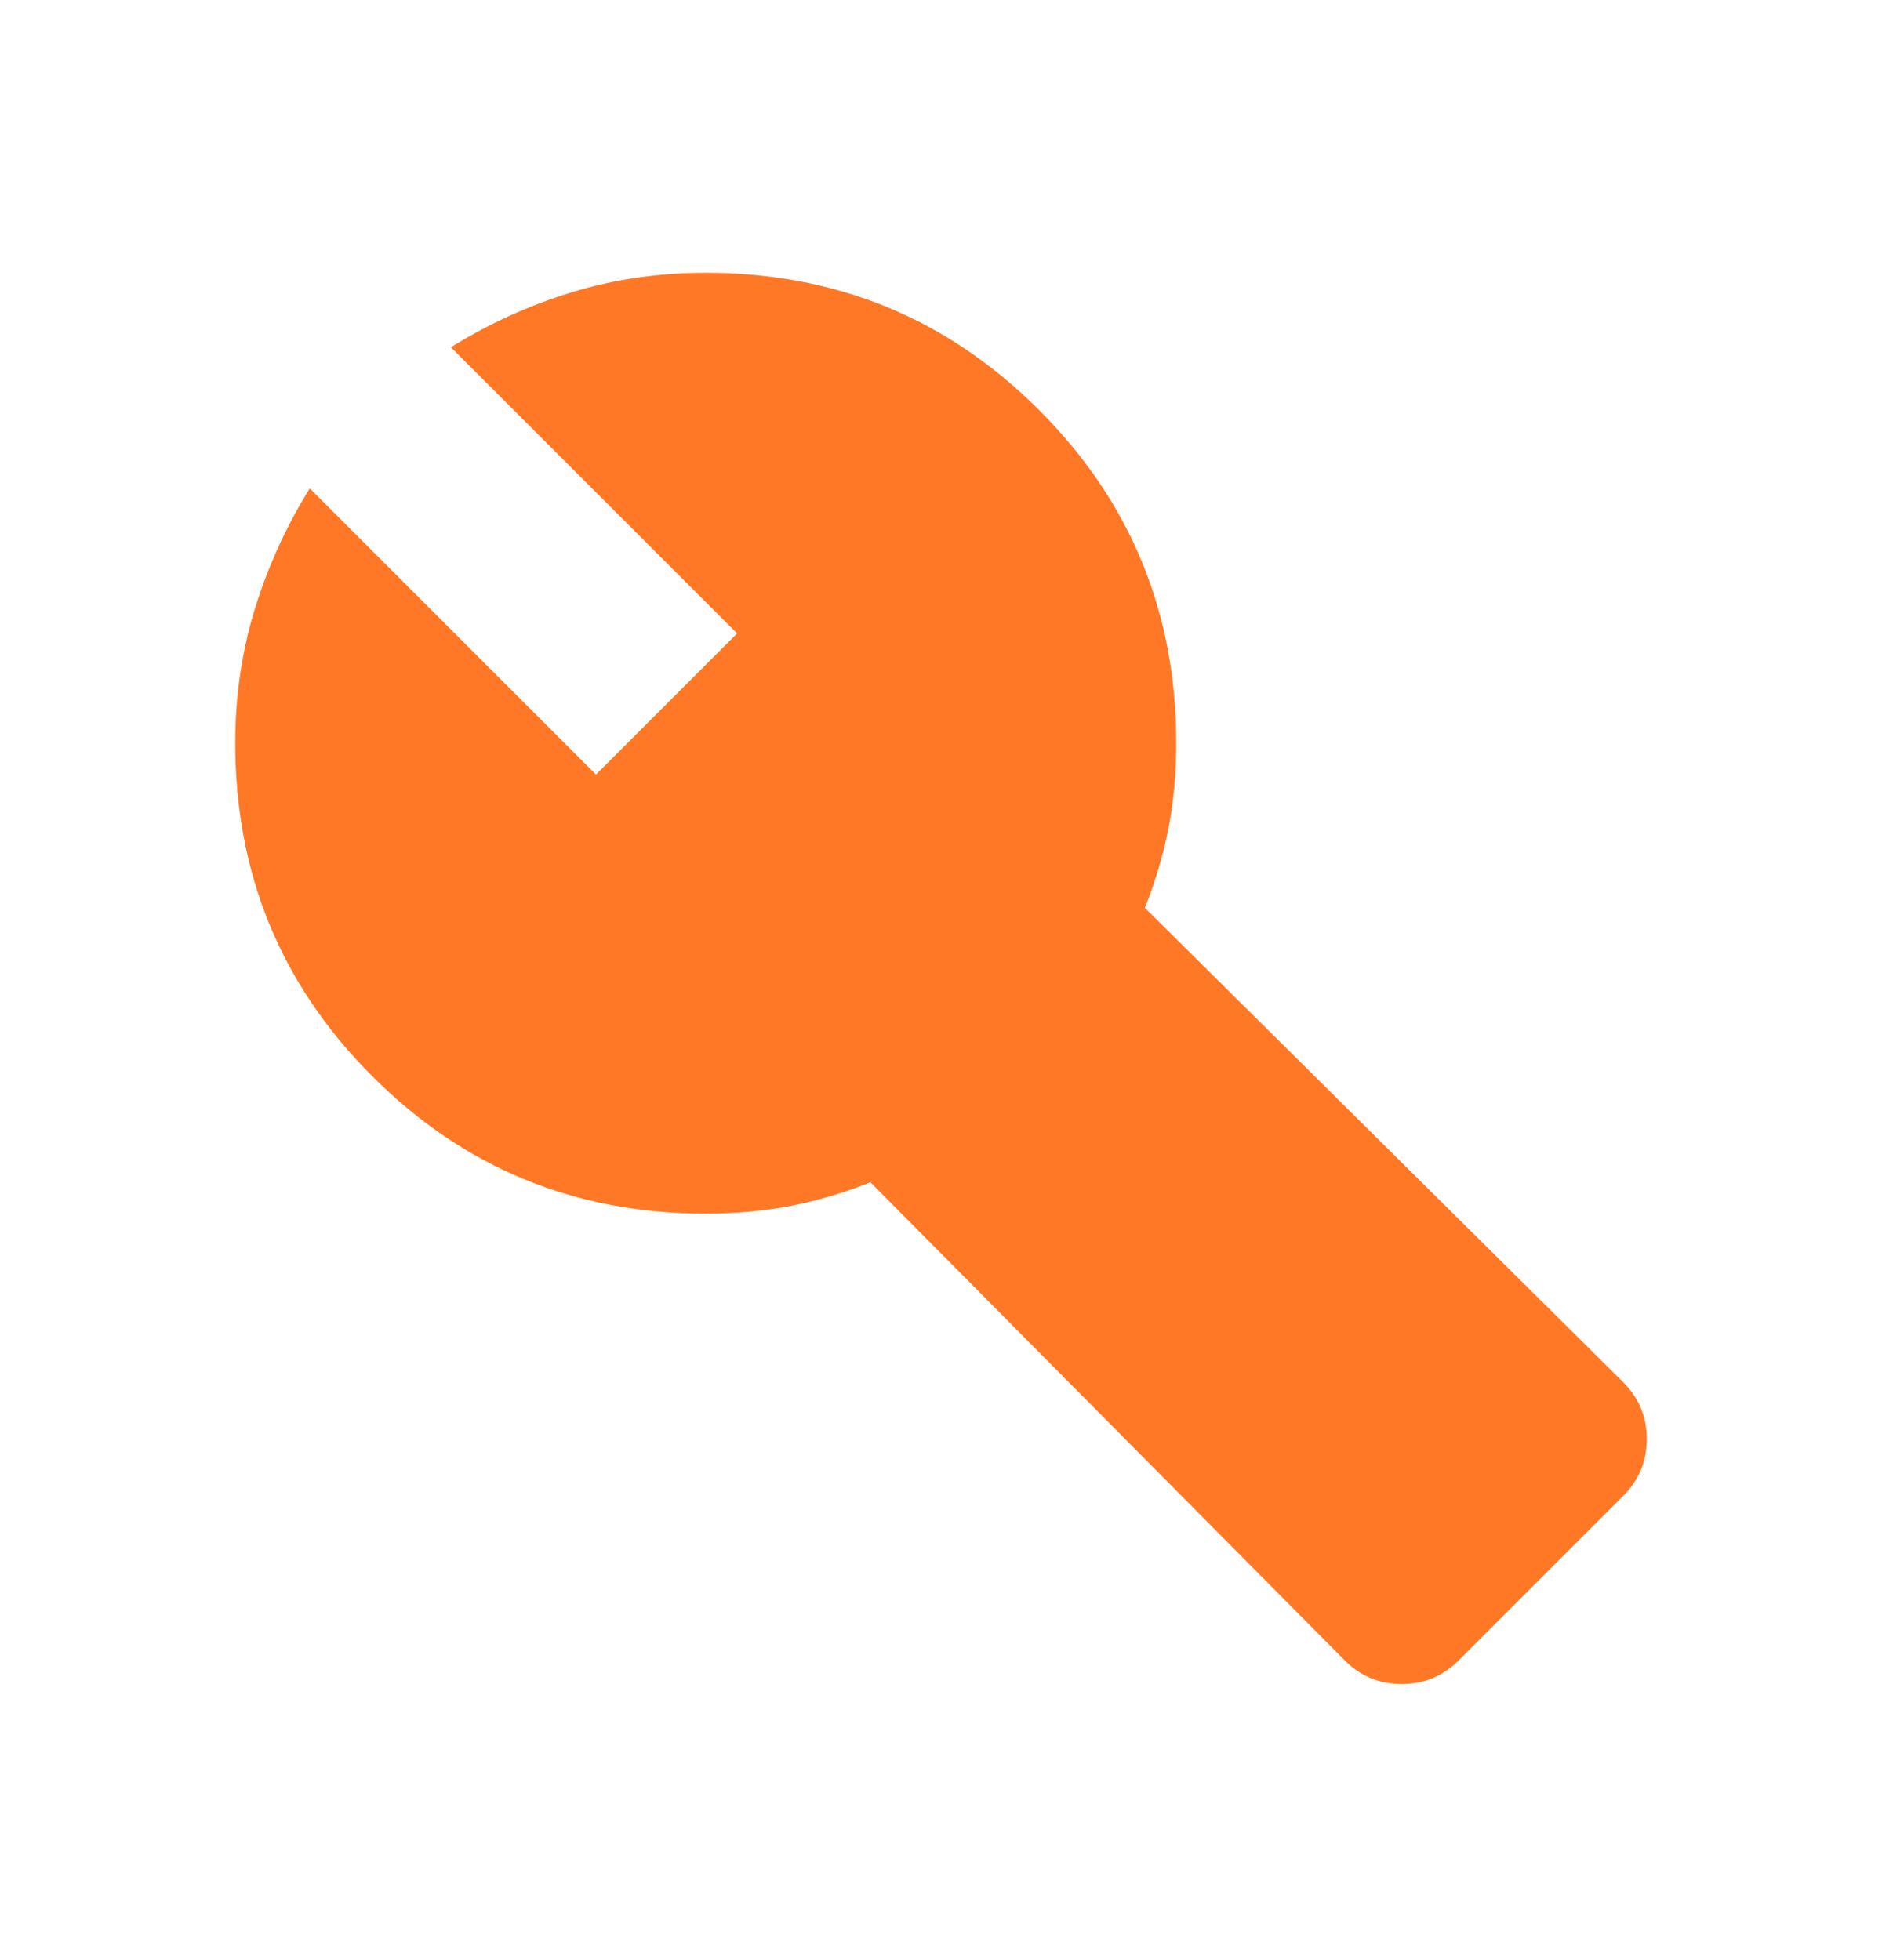 <svg width="24" height="25" viewBox="0 0 24 25" fill="none" xmlns="http://www.w3.org/2000/svg">
<path d="M17.15 21.179L11.1 15.079C10.767 15.213 10.429 15.313 10.088 15.379C9.746 15.446 9.383 15.479 9 15.479C7.333 15.479 5.917 14.896 4.75 13.729C3.583 12.563 3 11.146 3 9.479C3 8.879 3.083 8.308 3.25 7.767C3.417 7.225 3.65 6.713 3.95 6.229L7.6 9.879L9.4 8.079L5.75 4.429C6.233 4.129 6.746 3.896 7.287 3.729C7.829 3.563 8.4 3.479 9 3.479C10.667 3.479 12.083 4.063 13.25 5.229C14.417 6.396 15 7.813 15 9.479C15 9.863 14.967 10.225 14.9 10.567C14.833 10.908 14.733 11.246 14.6 11.579L20.7 17.629C20.9 17.829 21 18.071 21 18.354C21 18.638 20.9 18.879 20.7 19.079L18.6 21.179C18.4 21.379 18.158 21.479 17.875 21.479C17.592 21.479 17.35 21.379 17.15 21.179Z" fill="#FF7826"/>
</svg>
